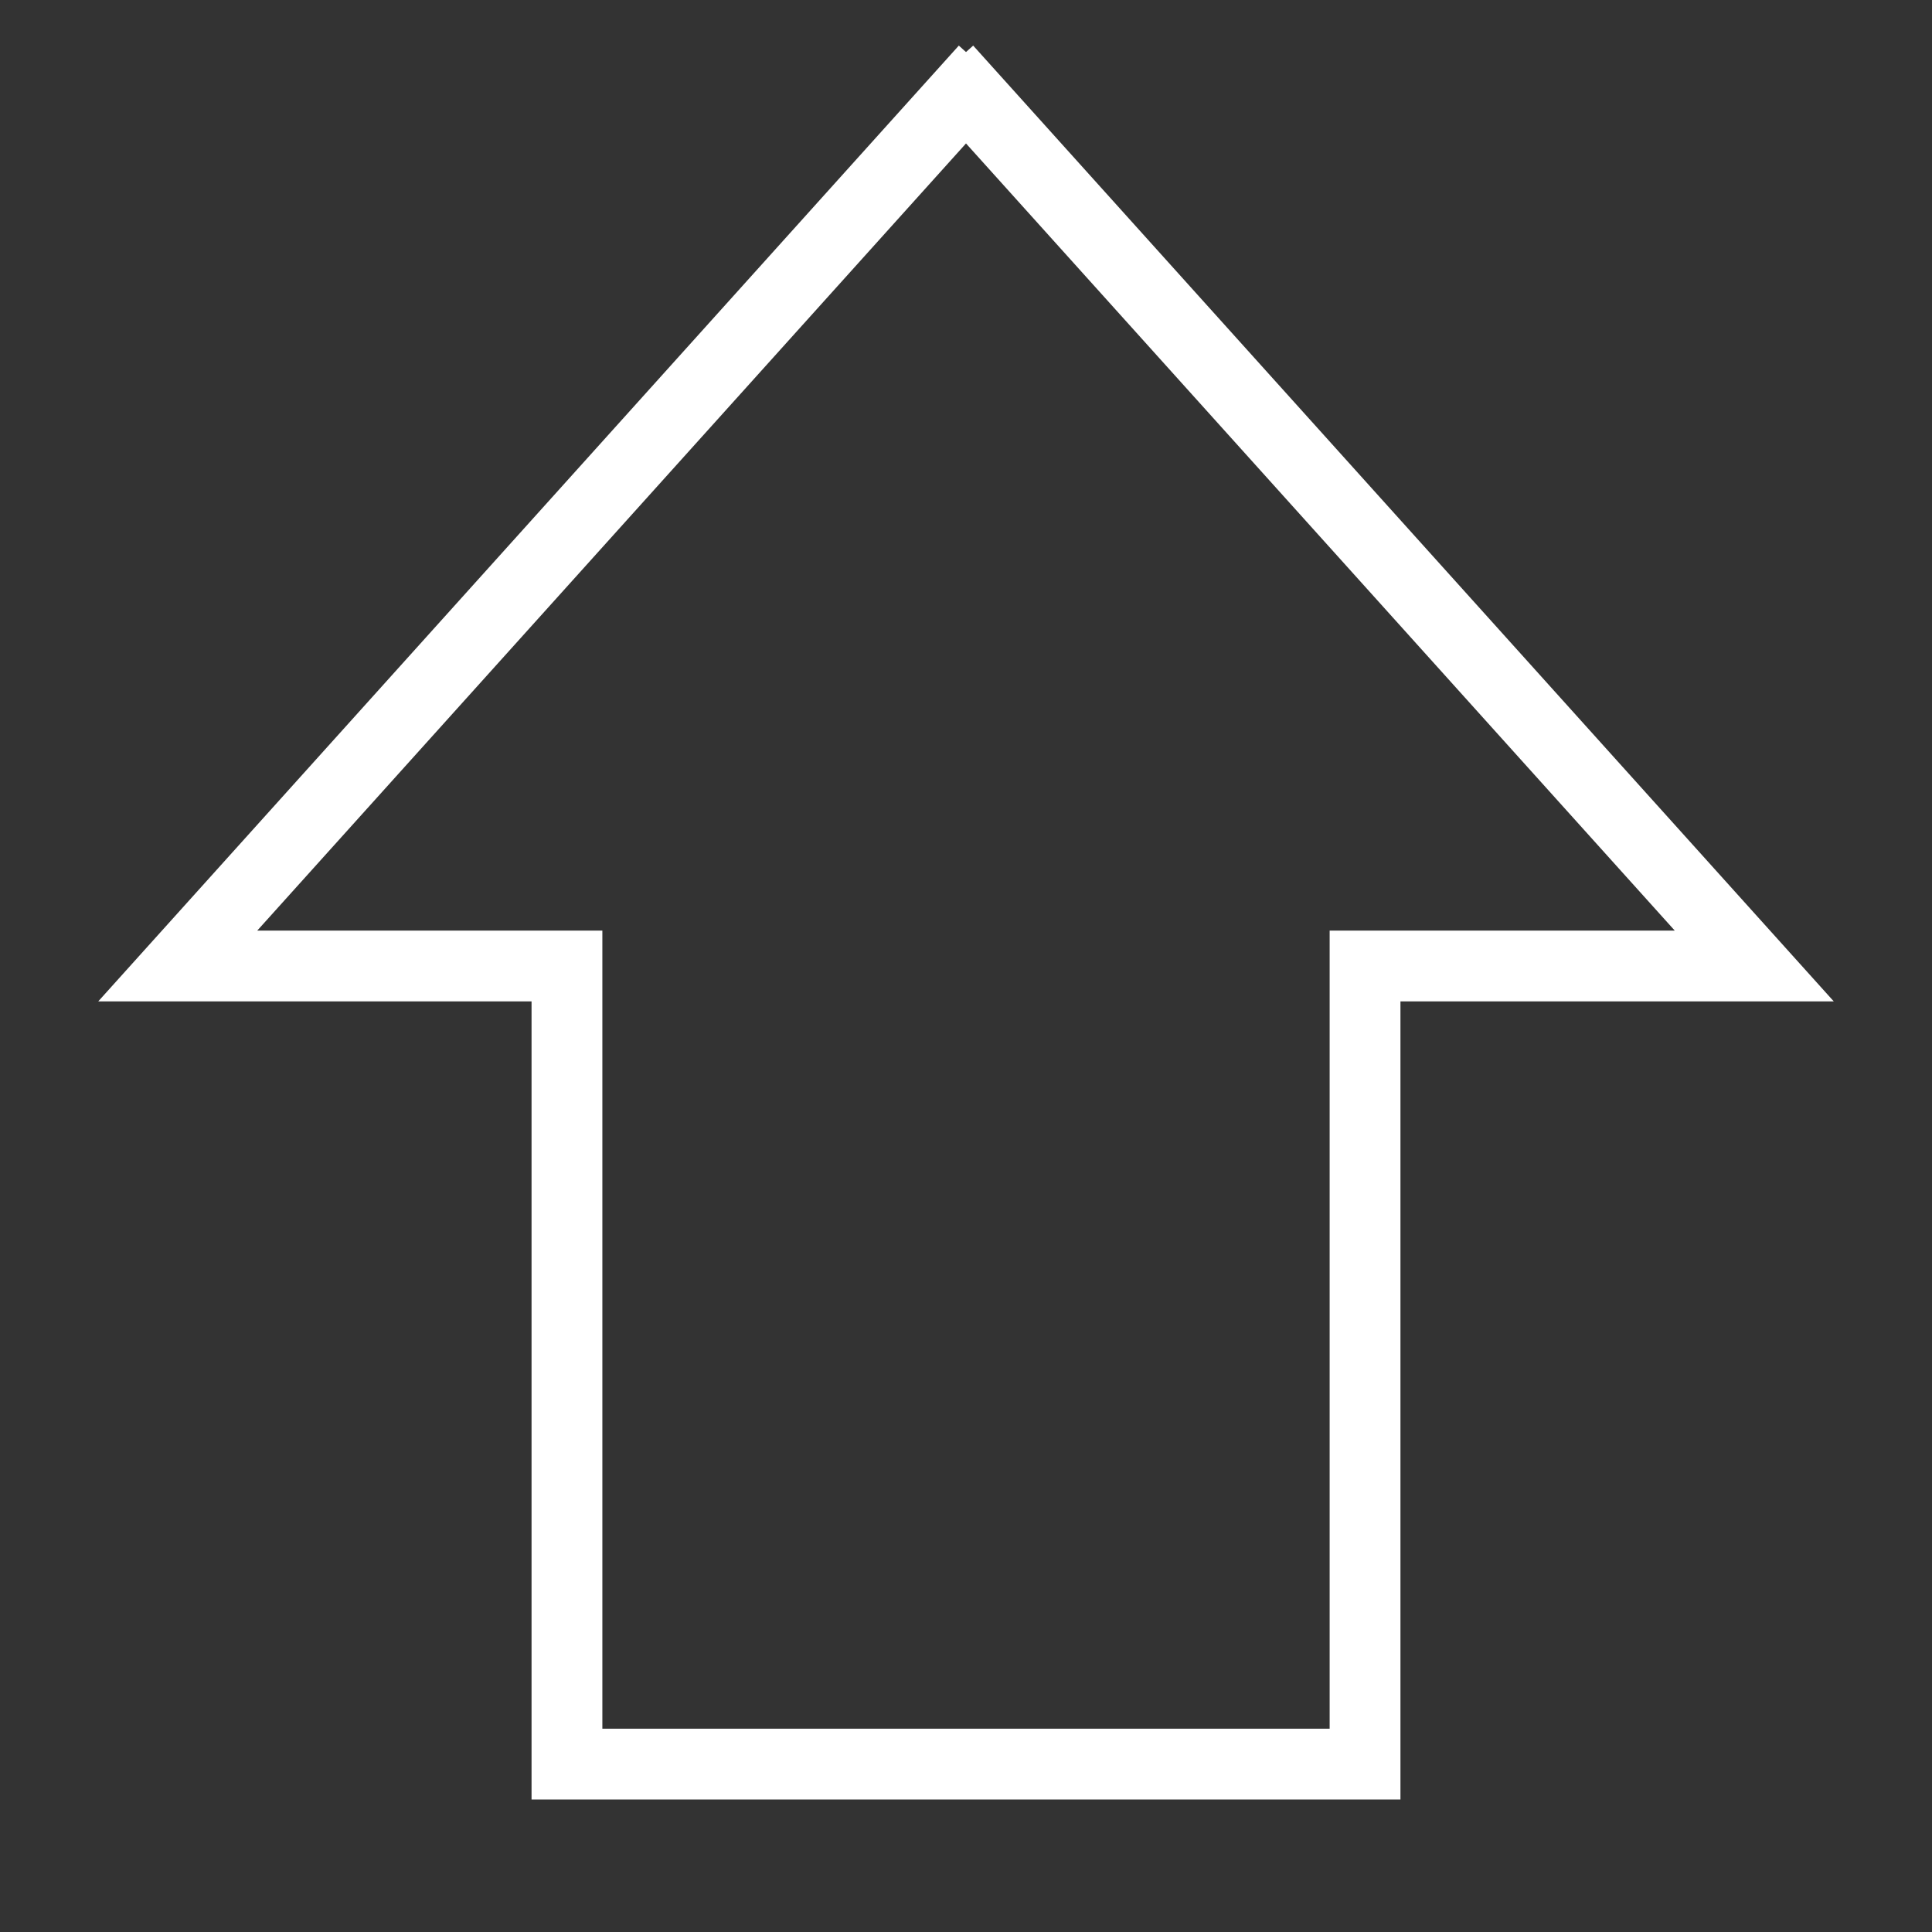 <?xml version="1.0" encoding="UTF-8" standalone="no"?>
<svg xmlns:dc="http://purl.org/dc/elements/1.1/" xmlns:cc="http://creativecommons.org/ns#" xmlns:rdf="http://www.w3.org/1999/02/22-rdf-syntax-ns#" xmlns:svg="http://www.w3.org/2000/svg" xmlns="http://www.w3.org/2000/svg" xmlns:sodipodi="http://sodipodi.sourceforge.net/DTD/sodipodi-0.dtd" xmlns:inkscape="http://www.inkscape.org/namespaces/inkscape" version="1.1" id="Ebene_1" x="0px" y="0px" width="300.08" height="300.081" viewBox="0 0 300.08 300.081" enable-background="new 0 0 612 792" xml:space="preserve" inkscape:version="0.48.2 r9819" sodipodi:docname="0251.svg"><rect x="0" y="0" width="300.08" height="300.081" fill="#333333" stroke="none"/><defs id="defs51"/><sodipodi:namedview pagecolor="#ffffff" bordercolor="#666666" borderopacity="1" objecttolerance="10" gridtolerance="10" guidetolerance="10" inkscape:pageopacity="0" inkscape:pageshadow="2" inkscape:window-width="640" inkscape:window-height="480" id="namedview49" showgrid="false" fit-margin-top="0" fit-margin-left="0" fit-margin-right="0" fit-margin-bottom="0" inkscape:zoom="0.2979798" inkscape:cx="150.0402" inkscape:cy="150.04023" inkscape:window-x="0" inkscape:window-y="0" inkscape:window-maximized="0" inkscape:current-layer="Ebene_1"/>
<path clip-rule="evenodd" d="m 36.585,146.042 h 55.474 v 123.961 H 208.022 v -123.961 h 55.473 L 150.04,20.039 36.585,146.042 z M 150.04,8.086 281.457,154.04 h -65.438 v 123.96 H 84.061 v -123.96 h -65.438 L 150.04,8.086" id="path47" inkscape:connector-curvature="0" style="fill-rule:evenodd;fill:#FFFFFF;stroke:white;stroke-width:3"/>
</svg>
